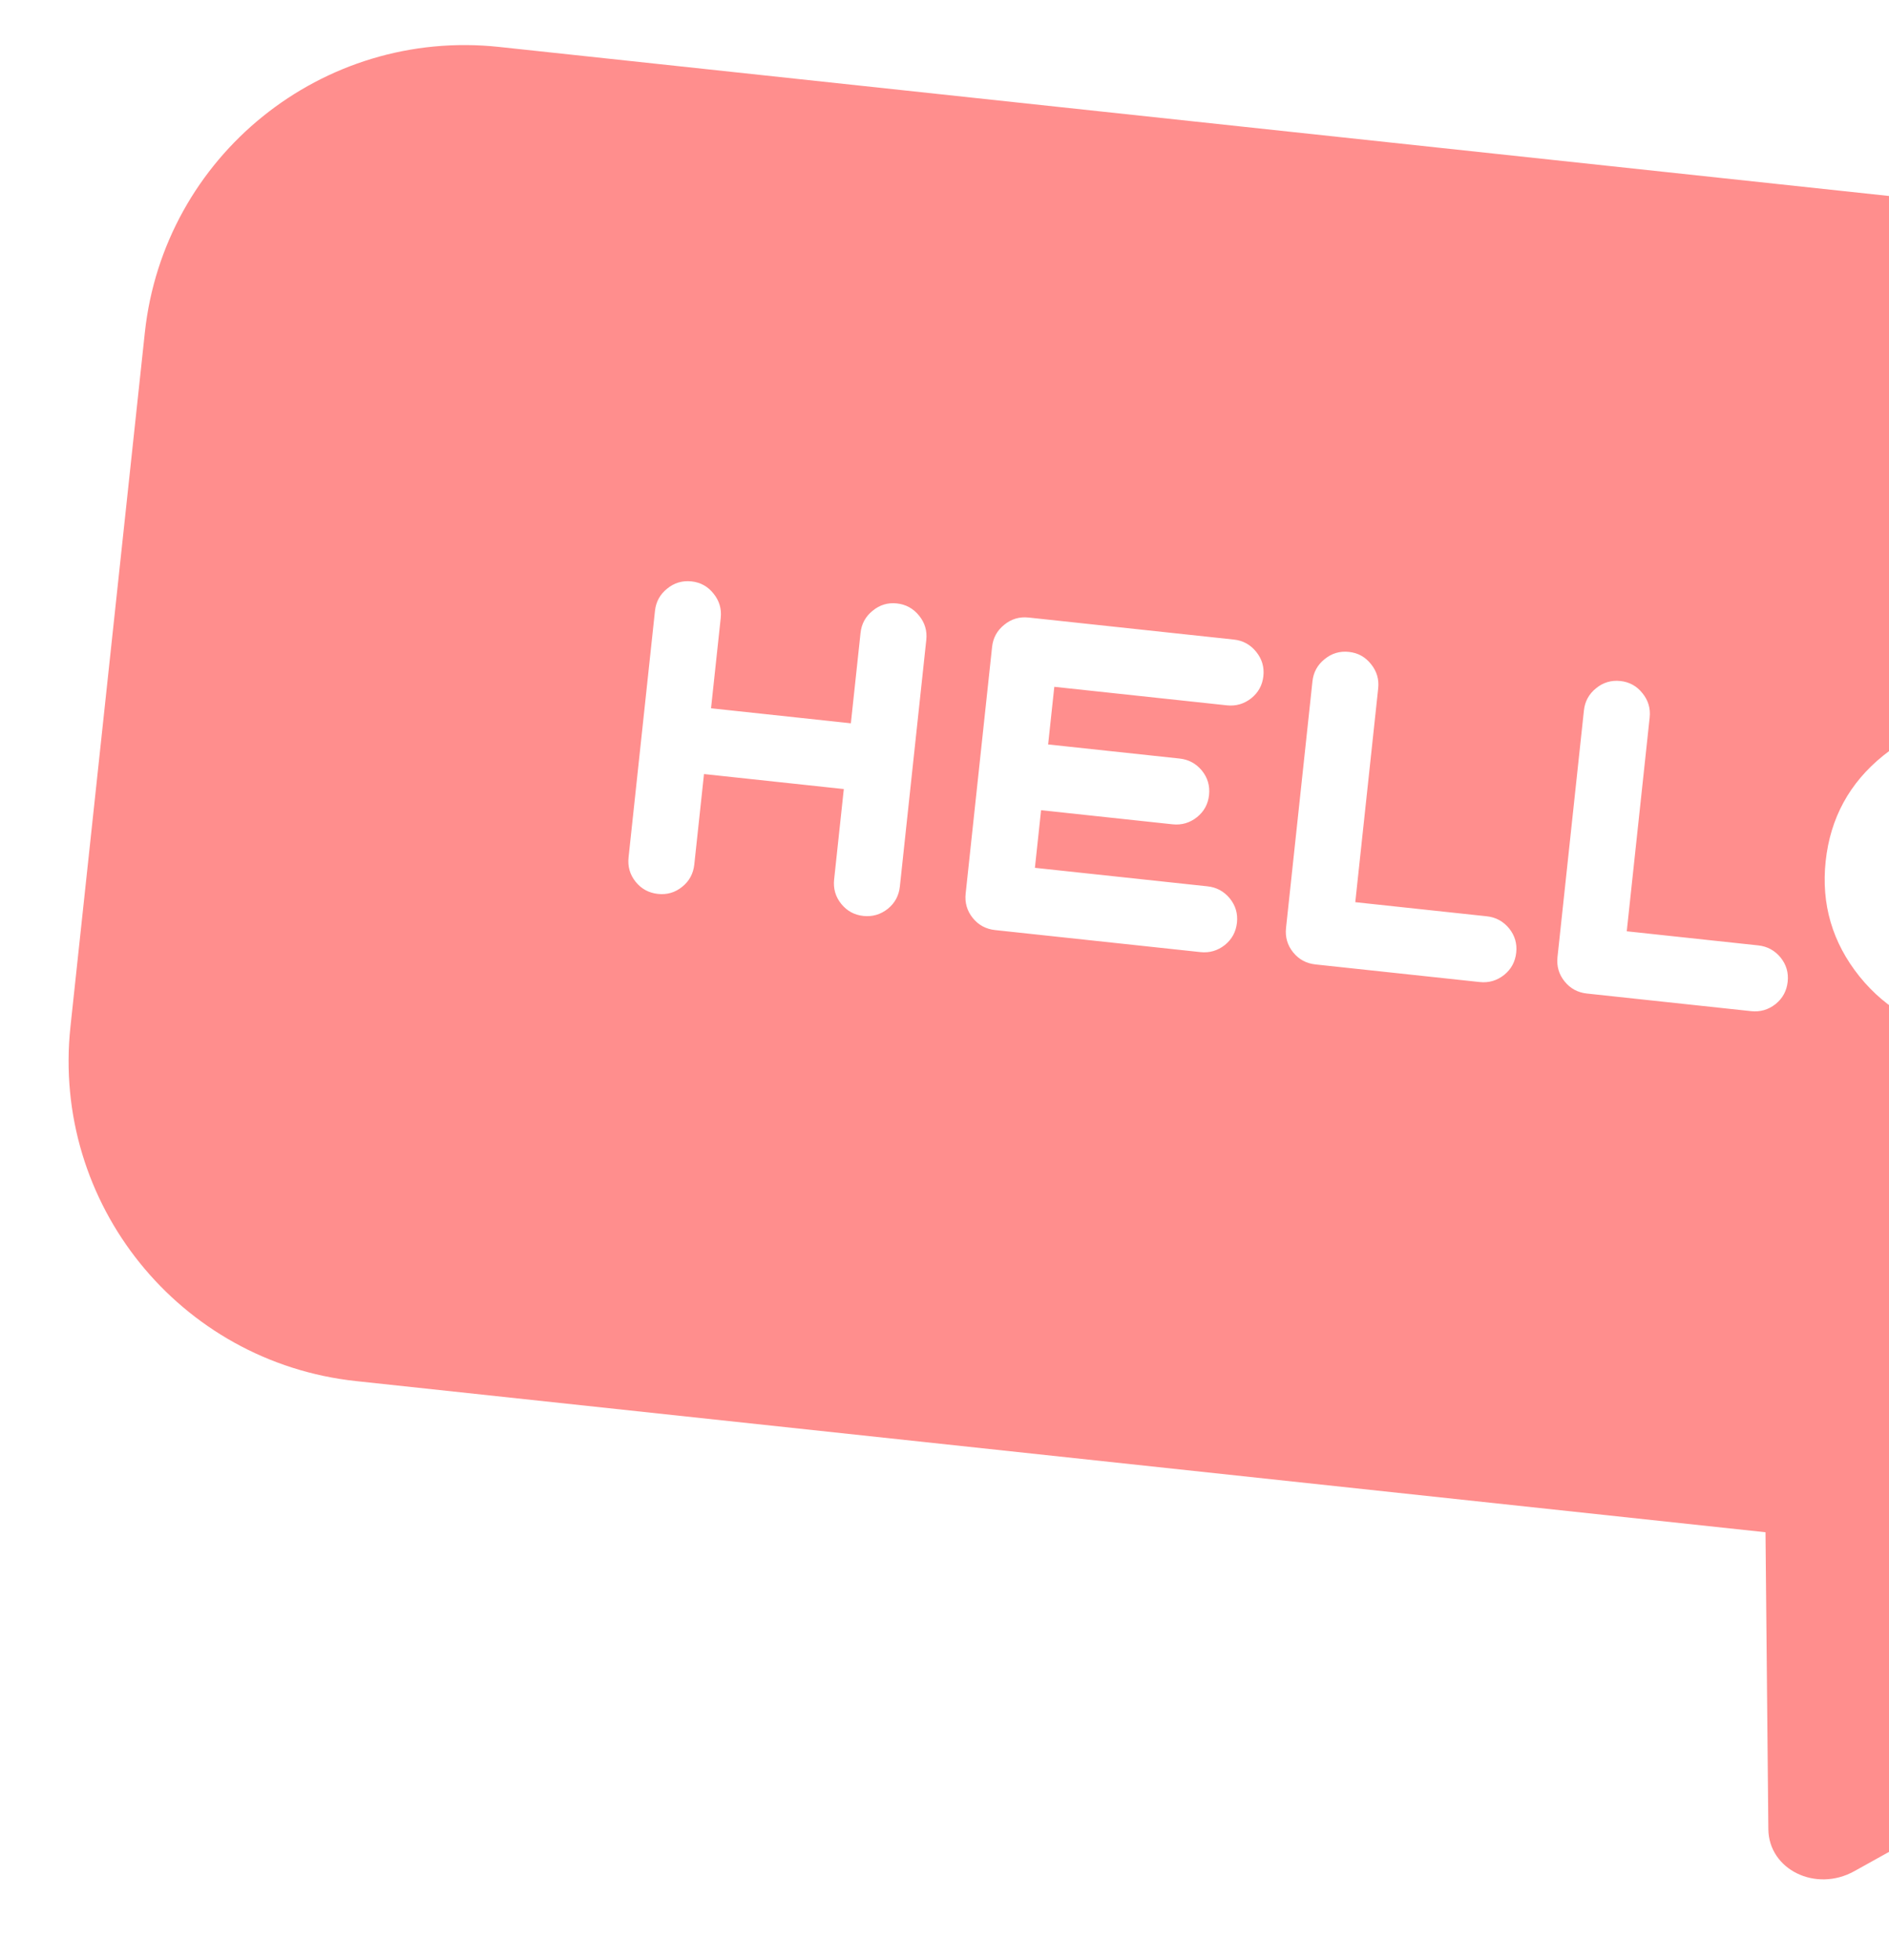 <svg width="135" height="140" viewBox="0 0 135 140" fill="none" xmlns="http://www.w3.org/2000/svg">
<g filter="url(#filter0_b_1_6)">
<path fill-rule="evenodd" clip-rule="evenodd" d="M35.67 3.353C23.04 1.999 11.704 11.14 10.35 23.77L5.035 73.346C3.682 85.976 12.823 97.313 25.453 98.666L126.174 109.463L126.377 130.671C126.404 133.563 129.762 135.209 132.515 133.68L170.797 112.417C179.362 109.817 185.979 102.313 186.993 92.851L192.307 43.276C193.661 30.645 184.52 19.309 171.89 17.955L35.67 3.353Z" fill="#FF8E8D"/>
</g>
<path d="M47.025 63.862C47.672 63.931 48.248 63.762 48.754 63.353C49.261 62.945 49.549 62.413 49.619 61.757L50.312 55.298L60.304 56.37L59.612 62.828C59.542 63.484 59.711 64.065 60.119 64.572C60.528 65.078 61.055 65.366 61.701 65.435C62.347 65.504 62.929 65.335 63.445 64.928C63.952 64.52 64.24 63.987 64.31 63.331L66.198 45.717C66.268 45.071 66.098 44.495 65.69 43.988C65.273 43.471 64.741 43.177 64.094 43.108C63.448 43.039 62.871 43.213 62.364 43.632C61.857 44.04 61.57 44.567 61.5 45.214L60.808 51.672L50.815 50.6L51.508 44.142C51.577 43.496 51.407 42.92 50.999 42.413C50.592 41.897 50.065 41.604 49.419 41.535C48.762 41.465 48.181 41.639 47.673 42.057C47.167 42.465 46.879 42.992 46.809 43.639L44.921 61.253C44.851 61.909 45.02 62.49 45.428 62.997C45.837 63.503 46.369 63.792 47.025 63.862ZM85.792 68.018C86.438 68.087 87.019 67.918 87.536 67.511C88.042 67.102 88.33 66.57 88.401 65.914C88.47 65.267 88.3 64.691 87.892 64.185C87.474 63.677 86.942 63.389 86.295 63.319L73.961 61.997L74.402 57.881L83.798 58.888C84.445 58.957 85.026 58.788 85.542 58.381C86.049 57.973 86.337 57.446 86.406 56.799C86.476 56.143 86.307 55.562 85.899 55.055C85.481 54.548 84.948 54.259 84.302 54.19L74.906 53.183L75.347 49.066L87.681 50.389C88.328 50.458 88.909 50.289 89.425 49.882C89.932 49.473 90.22 48.946 90.289 48.3C90.358 47.653 90.189 47.077 89.78 46.571C89.363 46.053 88.831 45.76 88.185 45.691L73.509 44.117C72.853 44.047 72.271 44.221 71.763 44.639C71.257 45.048 70.969 45.575 70.9 46.221L69.012 63.835C68.942 64.492 69.111 65.073 69.519 65.579C69.927 66.086 70.46 66.374 71.116 66.444L85.792 68.018ZM94.012 68.899C93.356 68.828 92.823 68.54 92.415 68.034C92.007 67.527 91.838 66.946 91.908 66.29L93.796 48.676C93.865 48.029 94.153 47.502 94.66 47.094C95.167 46.675 95.749 46.501 96.405 46.572C97.052 46.641 97.578 46.934 97.986 47.45C98.394 47.957 98.564 48.533 98.494 49.179L96.857 64.452L106.253 65.459C106.9 65.528 107.432 65.817 107.85 66.324C108.258 66.831 108.428 67.407 108.359 68.053C108.288 68.709 108 69.242 107.494 69.65C106.977 70.057 106.396 70.226 105.75 70.157L94.012 68.899ZM113.412 70.978C112.756 70.908 112.224 70.62 111.816 70.113C111.407 69.607 111.238 69.026 111.309 68.369L113.197 50.755C113.266 50.109 113.554 49.582 114.06 49.173C114.568 48.755 115.15 48.581 115.806 48.651C116.452 48.721 116.979 49.014 117.386 49.53C117.795 50.036 117.964 50.613 117.895 51.259L116.258 66.531L125.654 67.539C126.3 67.608 126.832 67.896 127.251 68.404C127.659 68.91 127.829 69.487 127.759 70.133C127.689 70.789 127.401 71.321 126.894 71.73C126.378 72.137 125.796 72.306 125.15 72.237L113.412 70.978ZM148.103 63.413C147.912 65.193 147.118 66.646 145.72 67.774C144.312 68.9 142.718 69.368 140.938 69.177C139.158 68.986 137.705 68.192 136.577 66.794C135.45 65.395 134.981 63.806 135.172 62.027C135.363 60.247 136.157 58.793 137.556 57.666C138.955 56.529 140.544 56.055 142.324 56.246C144.104 56.437 145.562 57.237 146.698 58.646C147.826 60.044 148.294 61.633 148.103 63.413ZM130.474 61.523C130.145 64.596 130.952 67.342 132.895 69.763C134.849 72.175 137.362 73.546 140.434 73.875C143.517 74.206 146.263 73.399 148.674 71.455C151.096 69.502 152.472 66.989 152.801 63.916C153.132 60.834 152.32 58.087 150.366 55.675C148.423 53.254 145.91 51.878 142.828 51.548C139.755 51.219 137.008 52.031 134.586 53.983C132.175 55.928 130.805 58.441 130.474 61.523Z" fill="white"/>
<defs>
<filter id="filter0_b_1_6" x="-5.097" y="-6.78" width="207.538" height="151.043" filterUnits="userSpaceOnUse" color-interpolation-filters="sRGB">
<feFlood flood-opacity="0" result="BackgroundImageFix"/>
<feGaussianBlur in="BackgroundImageFix" stdDeviation="5"/>
<feComposite in2="SourceAlpha" operator="in" result="effect1_backgroundBlur_1_6"/>
<feBlend mode="normal" in="SourceGraphic" in2="effect1_backgroundBlur_1_6" result="shape"/>
</filter>
</defs>
</svg>
